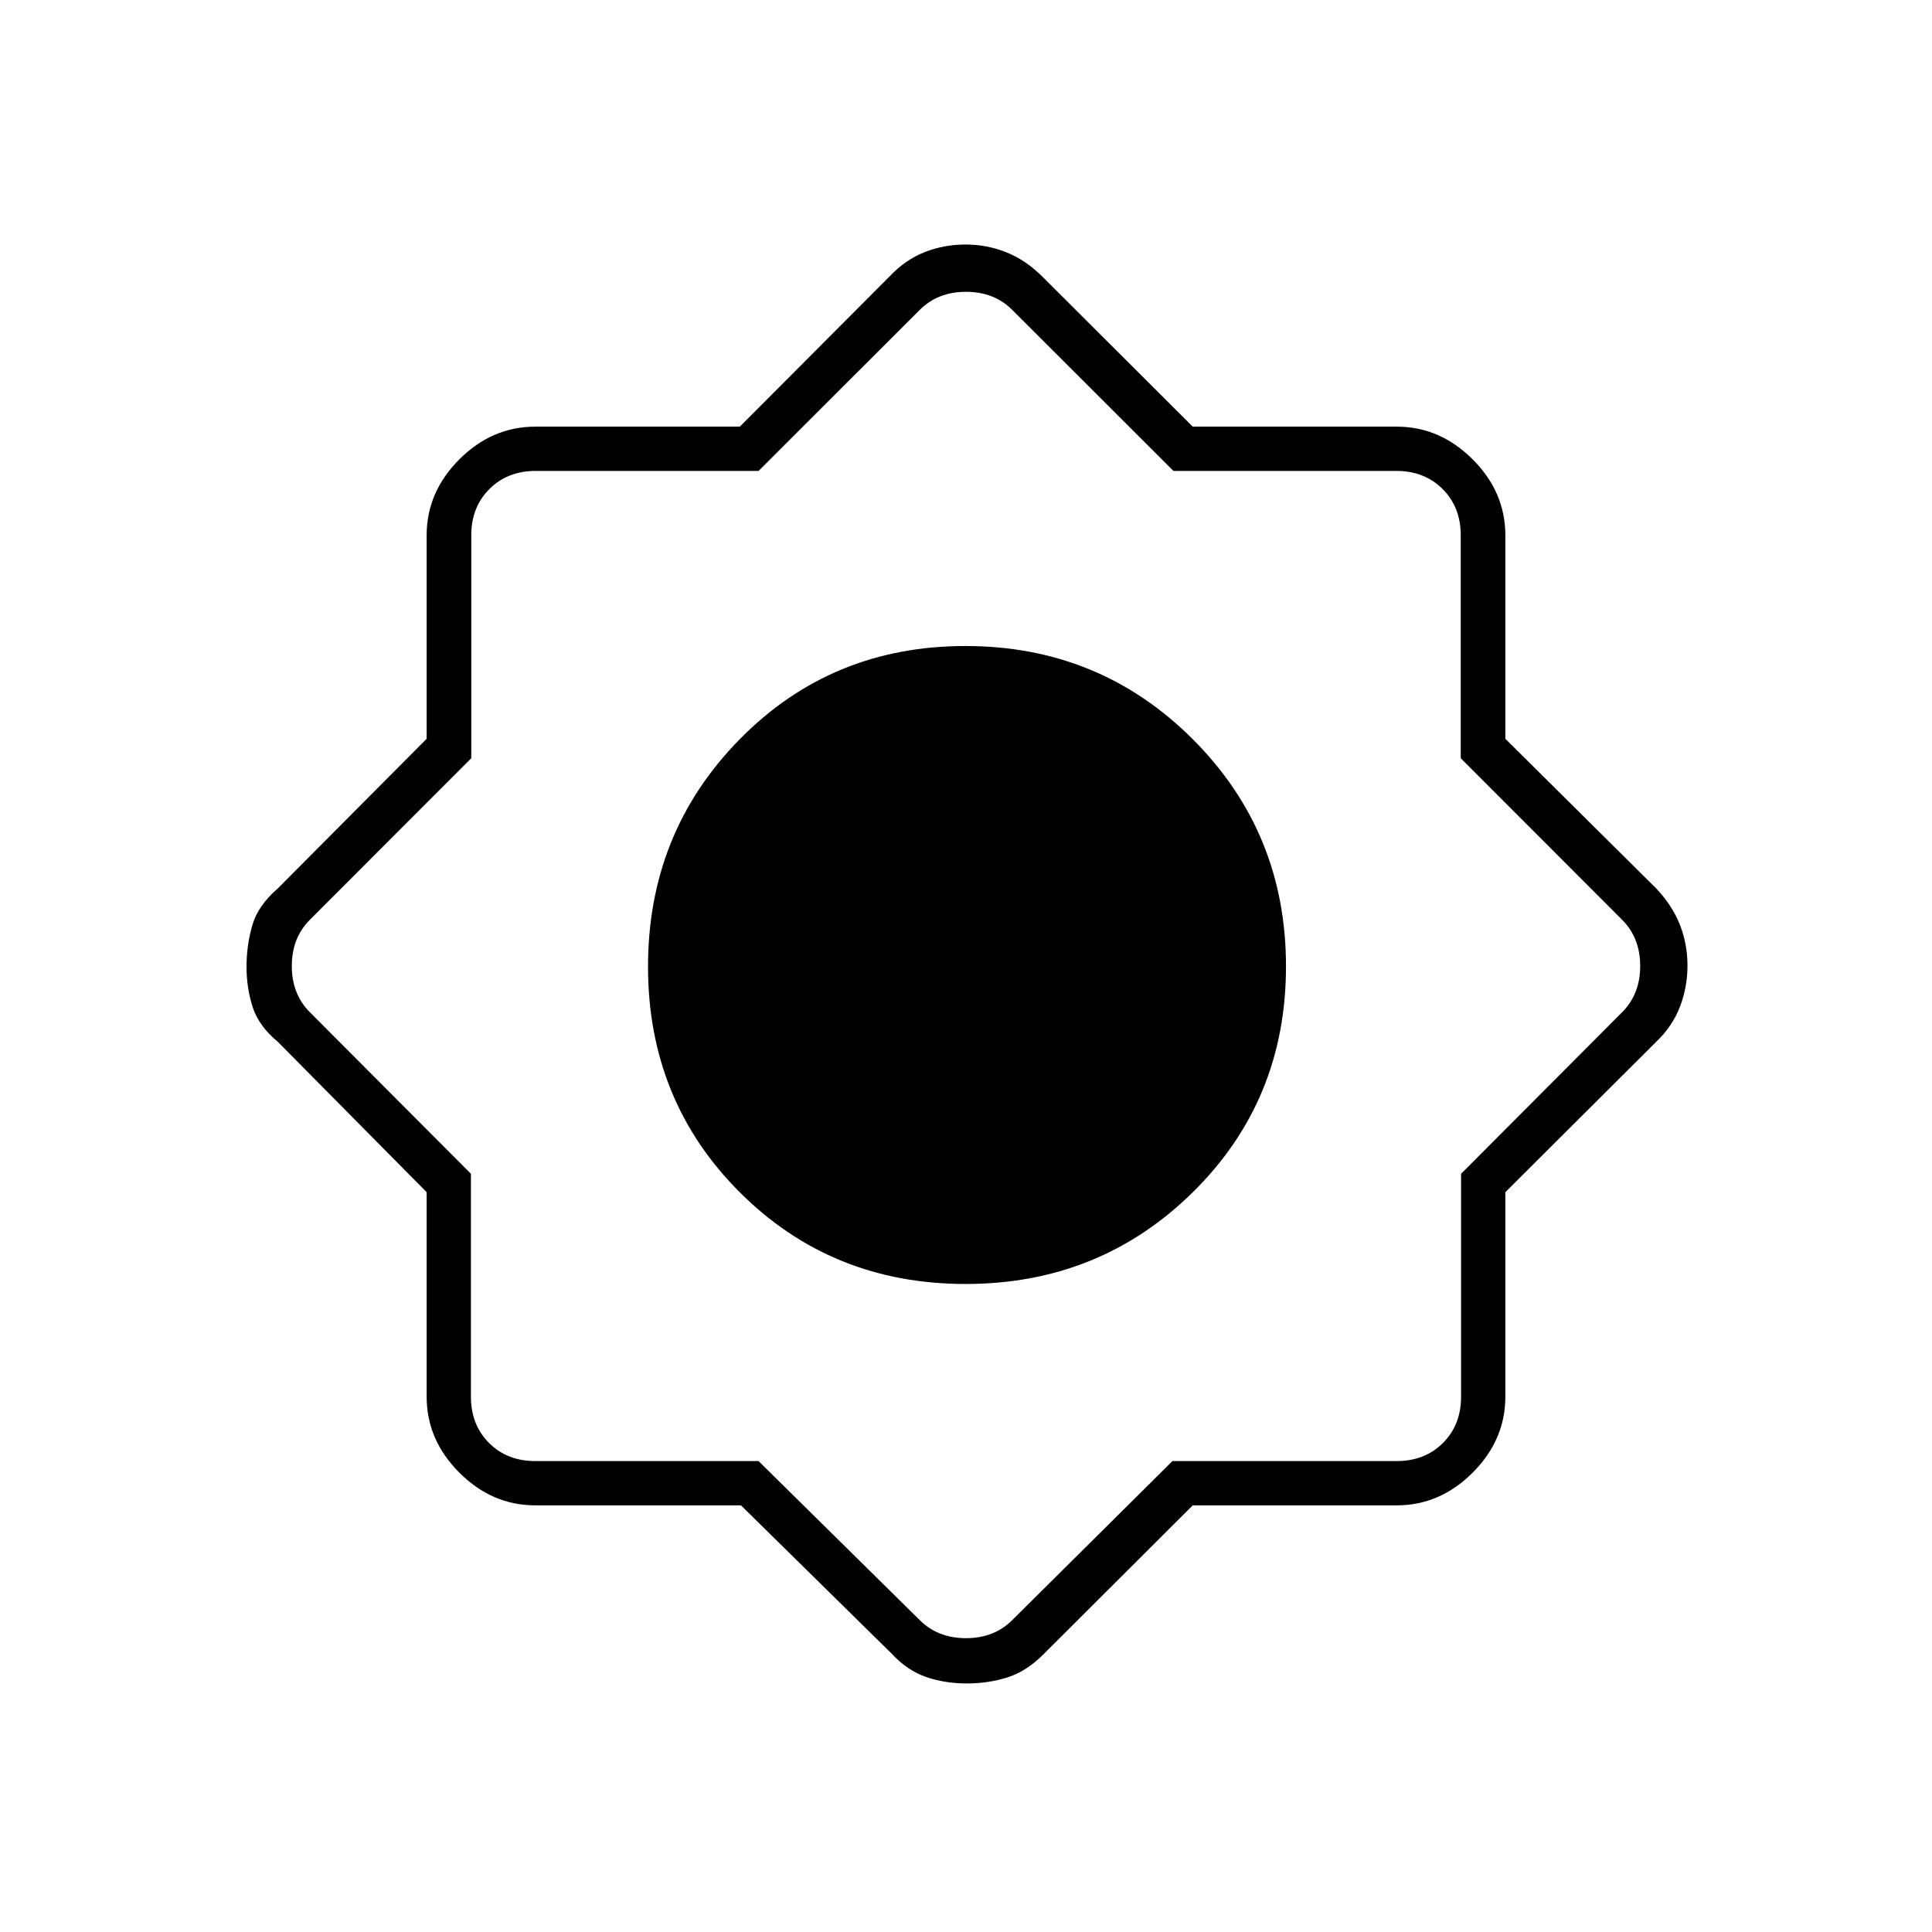 <svg xmlns="http://www.w3.org/2000/svg" height="48" viewBox="0 -960 960 960" width="48"><path d="M368.18-212H266q-21.5 0-37.75-16.25T212-266v-101.61l-74-74.77q-9.39-7.76-12.45-17.21-3.05-9.45-3.05-20.02t2.82-20.47q2.81-9.9 12.68-18.42l74-74.4V-694q0-21.5 16.25-37.75T266-748h101.61l74.77-75q7.62-8 17.17-11.75 9.54-3.75 20.24-3.75t20.47 3.95q9.78 3.94 18.24 12.55l74.16 74H694q21.5 0 37.75 16.25T748-694v101.1l75 74.4q8 8.5 11.75 18.06 3.75 9.57 3.75 20.25 0 10.69-3.75 20.44Q831-450 823-442.38l-75 74.77V-266q0 21.5-16.25 37.75T694-212H592.66l-74.16 74q-8.46 8.52-17.97 11.51-9.51 2.99-20.15 2.99-10.9 0-20.23-3.23-9.32-3.23-16.77-11.27l-75.2-74Zm111.63-110q66.61 0 112.9-45.6Q639-413.19 639-479.81q0-66.61-46.34-112.9Q546.33-639 479.71-639q-66.61 0-112.16 46.34Q322-546.33 322-479.71q0 66.61 45.6 112.16Q413.19-322 479.81-322Zm-102.89 88L457-155q9 9 23 9t23-9l79.58-79H694q14 0 23-9t9-23v-110.75L806-457q9-9 9-23t-9-23l-80.17-80.25V-694q0-14-9-23t-23-9H583.08L503-806q-9-9-23-9t-23 9l-80.08 80H266.17q-14 0-23 9t-9 23v110.75L154-503q-9 9-9 23t9 23l80 80.25V-266q0 14 9 23t23 9h110.92Z"/></svg>